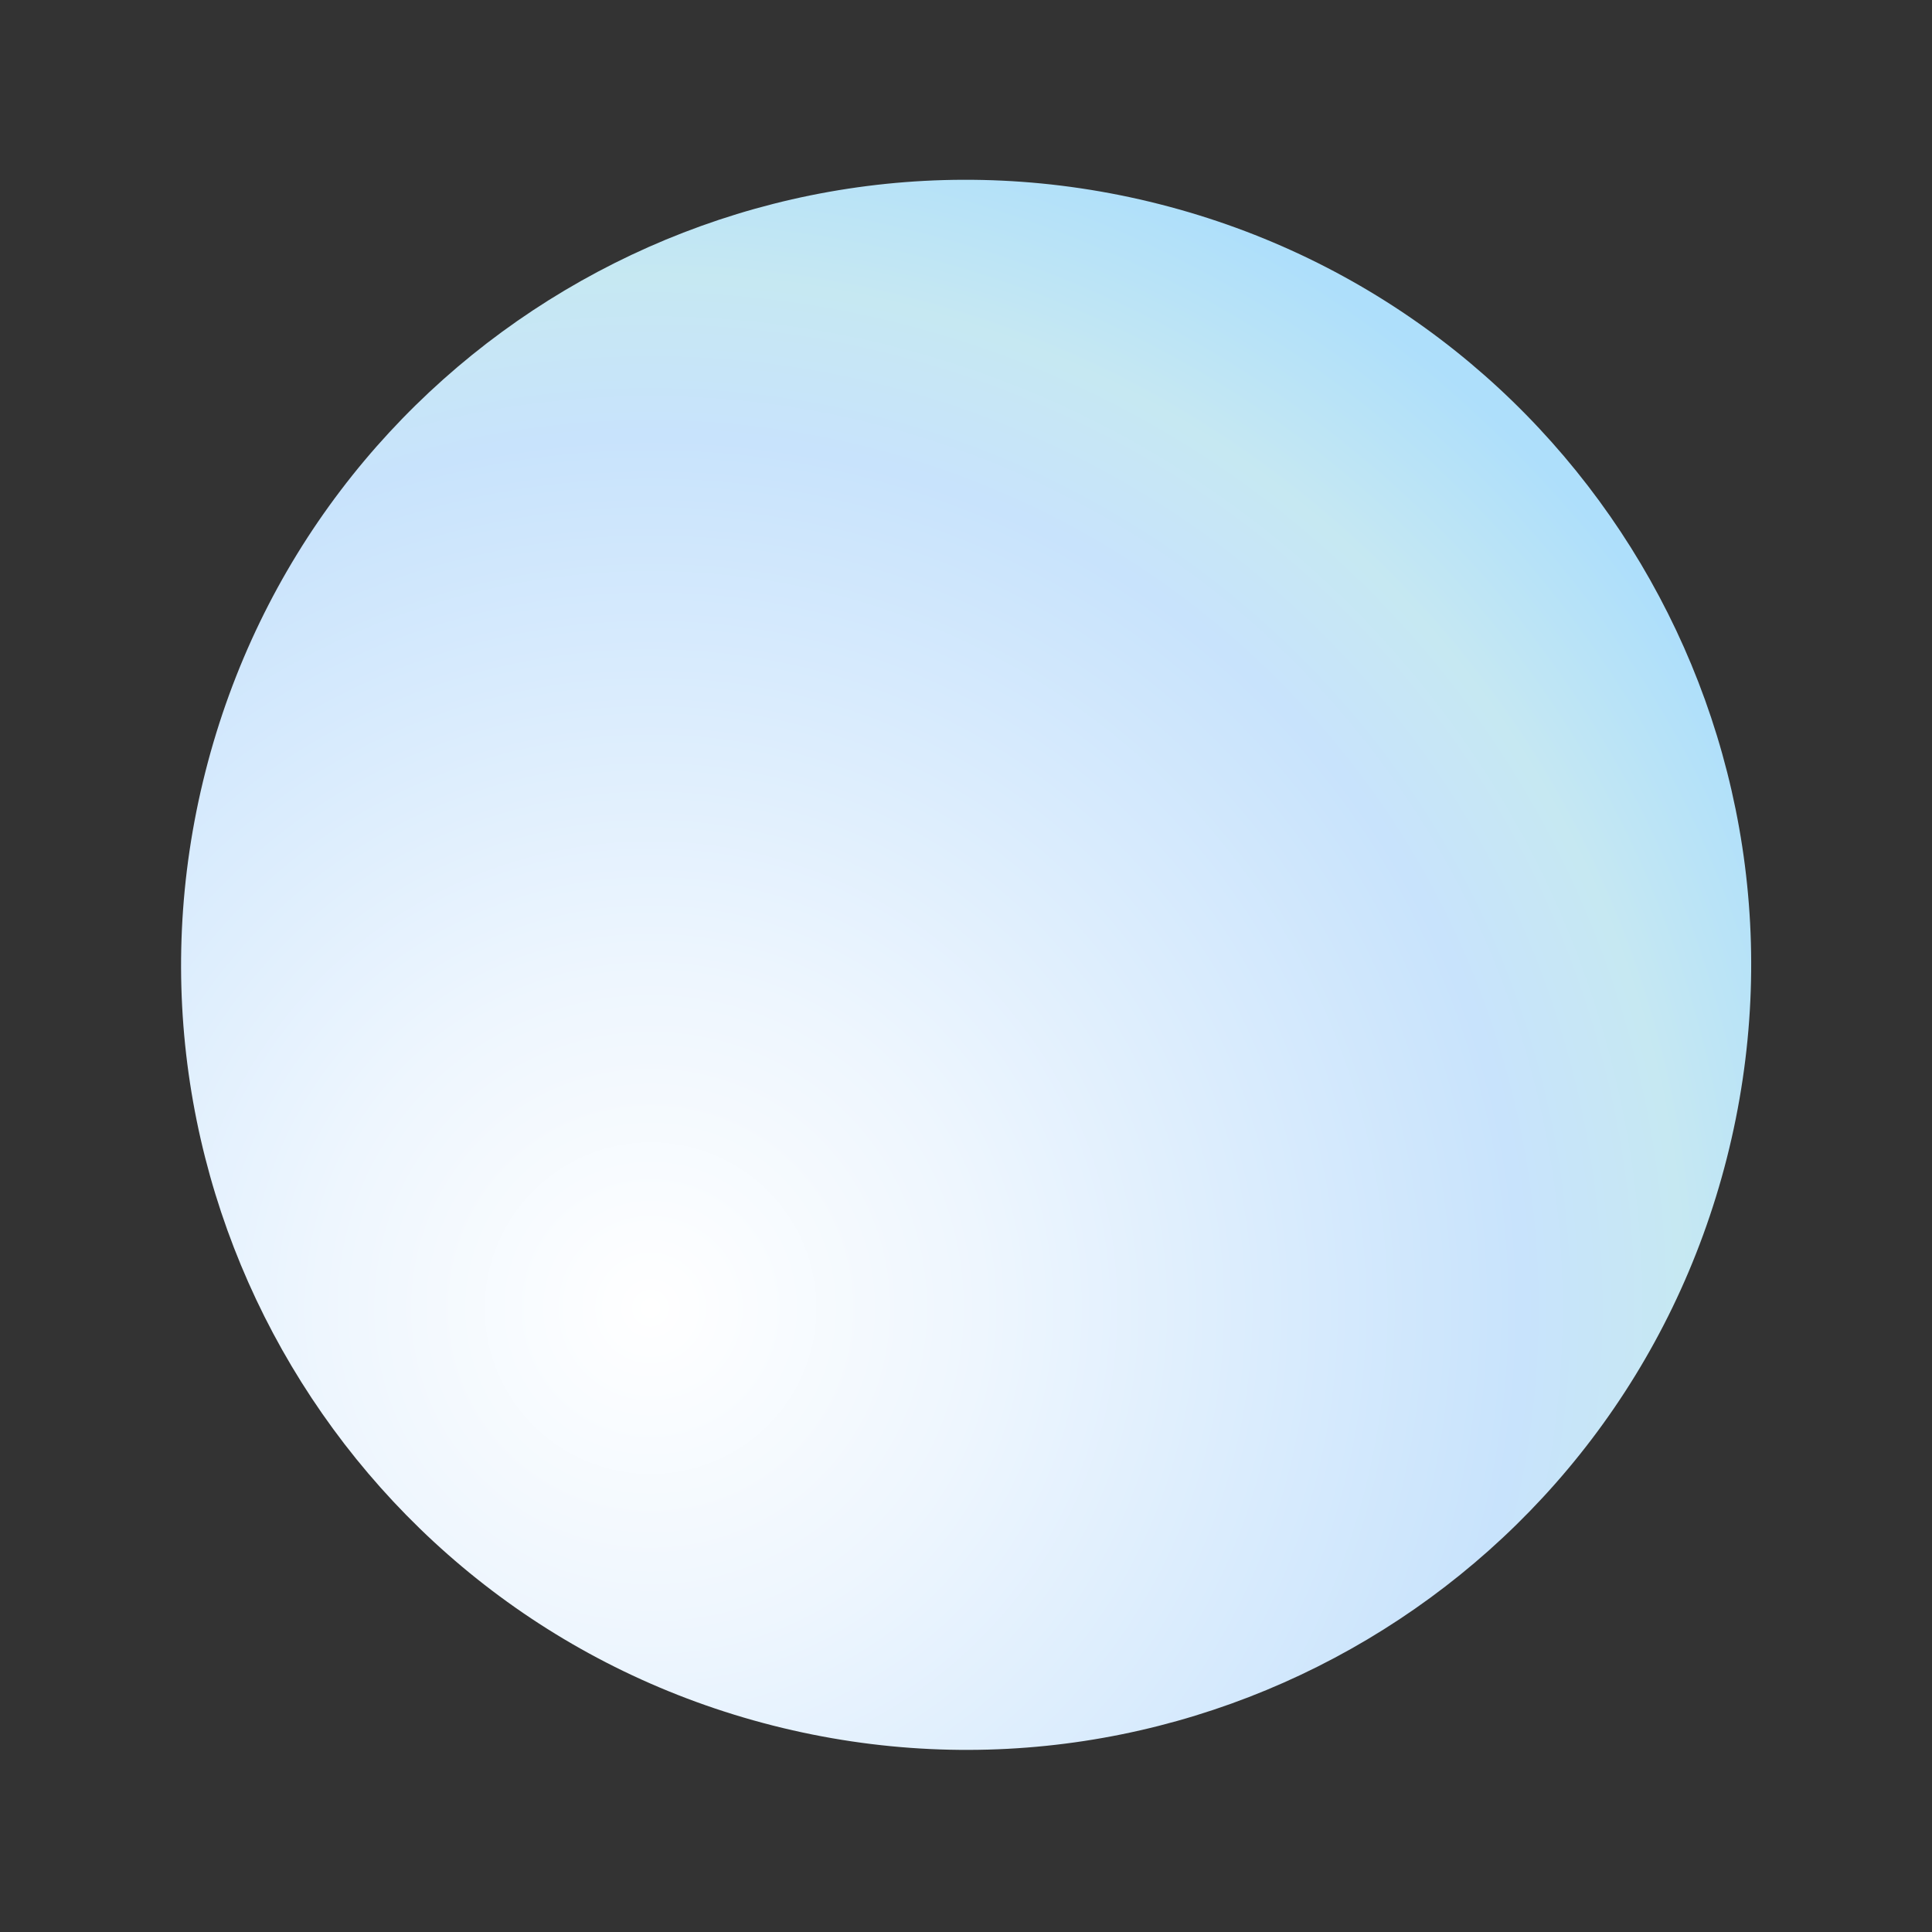 <svg width="112" height="112" viewBox="0 0 112 112" fill="none" xmlns="http://www.w3.org/2000/svg">
<rect x="0" y="0" width="112" height="112" fill="#333333" stroke="none"/>
<path d="M67.211 11.834C42.855 5.646 18.096 20.375 11.909 44.73C5.721 69.085 20.45 93.845 44.805 100.032C69.16 106.219 93.92 91.491 100.107 67.136C106.294 42.781 91.566 18.021 67.211 11.834Z" fill="url(#paint0_radial_771_26264)"/>
<path style="mix-blend-mode:overlay" opacity="0.7" d="M94.815 65.792C99.461 66.838 100.76 58.192 97.717 46.492C94.674 34.793 88.448 24.452 83.803 23.406C79.157 22.36 77.861 30.996 80.901 42.705C83.942 54.414 90.17 64.746 94.813 65.802L94.815 65.792Z" fill="url(#paint1_radial_771_26264)"/>
<path style="mix-blend-mode:overlay" opacity="0.5" d="M47.766 59.174C51.979 71.955 48.441 85.026 39.855 88.365C31.266 91.713 20.893 84.053 16.67 71.27C12.448 58.487 15.995 45.418 24.572 42.077C33.158 38.738 43.534 46.389 47.756 59.172L47.766 59.174Z" fill="url(#paint2_radial_771_26264)"/>
<defs>
<radialGradient id="paint0_radial_771_26264" cx="0" cy="0" r="1" gradientUnits="userSpaceOnUse" gradientTransform="translate(37.596 75.812) rotate(-165.746) scale(71.38)">
<stop stop-color="white"/>
<stop offset="0.27" stop-color="#EEF6FE"/>
<stop offset="0.71" stop-color="#C8E3FC"/>
<stop offset="0.84" stop-color="#C6E8F2"/>
<stop offset="1" stop-color="#AEDFFB"/>
</radialGradient>
<radialGradient id="paint1_radial_771_26264" cx="0" cy="0" r="1" gradientUnits="userSpaceOnUse" gradientTransform="translate(-453.145 -2102.8) rotate(75.434) scale(21.946 7.687)">
<stop stop-color="white"/>
<stop offset="0.1" stop-color="white" stop-opacity="0.85"/>
<stop offset="0.29" stop-color="white" stop-opacity="0.59"/>
<stop offset="0.47" stop-color="white" stop-opacity="0.38"/>
<stop offset="0.63" stop-color="white" stop-opacity="0.22"/>
<stop offset="0.78" stop-color="white" stop-opacity="0.1"/>
<stop offset="0.91" stop-color="white" stop-opacity="0.03"/>
<stop offset="1" stop-color="white" stop-opacity="0"/>
</radialGradient>
<radialGradient id="paint2_radial_771_26264" cx="0" cy="0" r="1" gradientUnits="userSpaceOnUse" gradientTransform="translate(168.437 10.409) rotate(-21.276) scale(16.717 24.315)">
<stop stop-color="white"/>
<stop offset="0.1" stop-color="white" stop-opacity="0.85"/>
<stop offset="0.29" stop-color="white" stop-opacity="0.59"/>
<stop offset="0.47" stop-color="white" stop-opacity="0.38"/>
<stop offset="0.63" stop-color="white" stop-opacity="0.22"/>
<stop offset="0.78" stop-color="white" stop-opacity="0.1"/>
<stop offset="0.91" stop-color="white" stop-opacity="0.03"/>
<stop offset="1" stop-color="white" stop-opacity="0"/>
</radialGradient>
</defs>
</svg>
